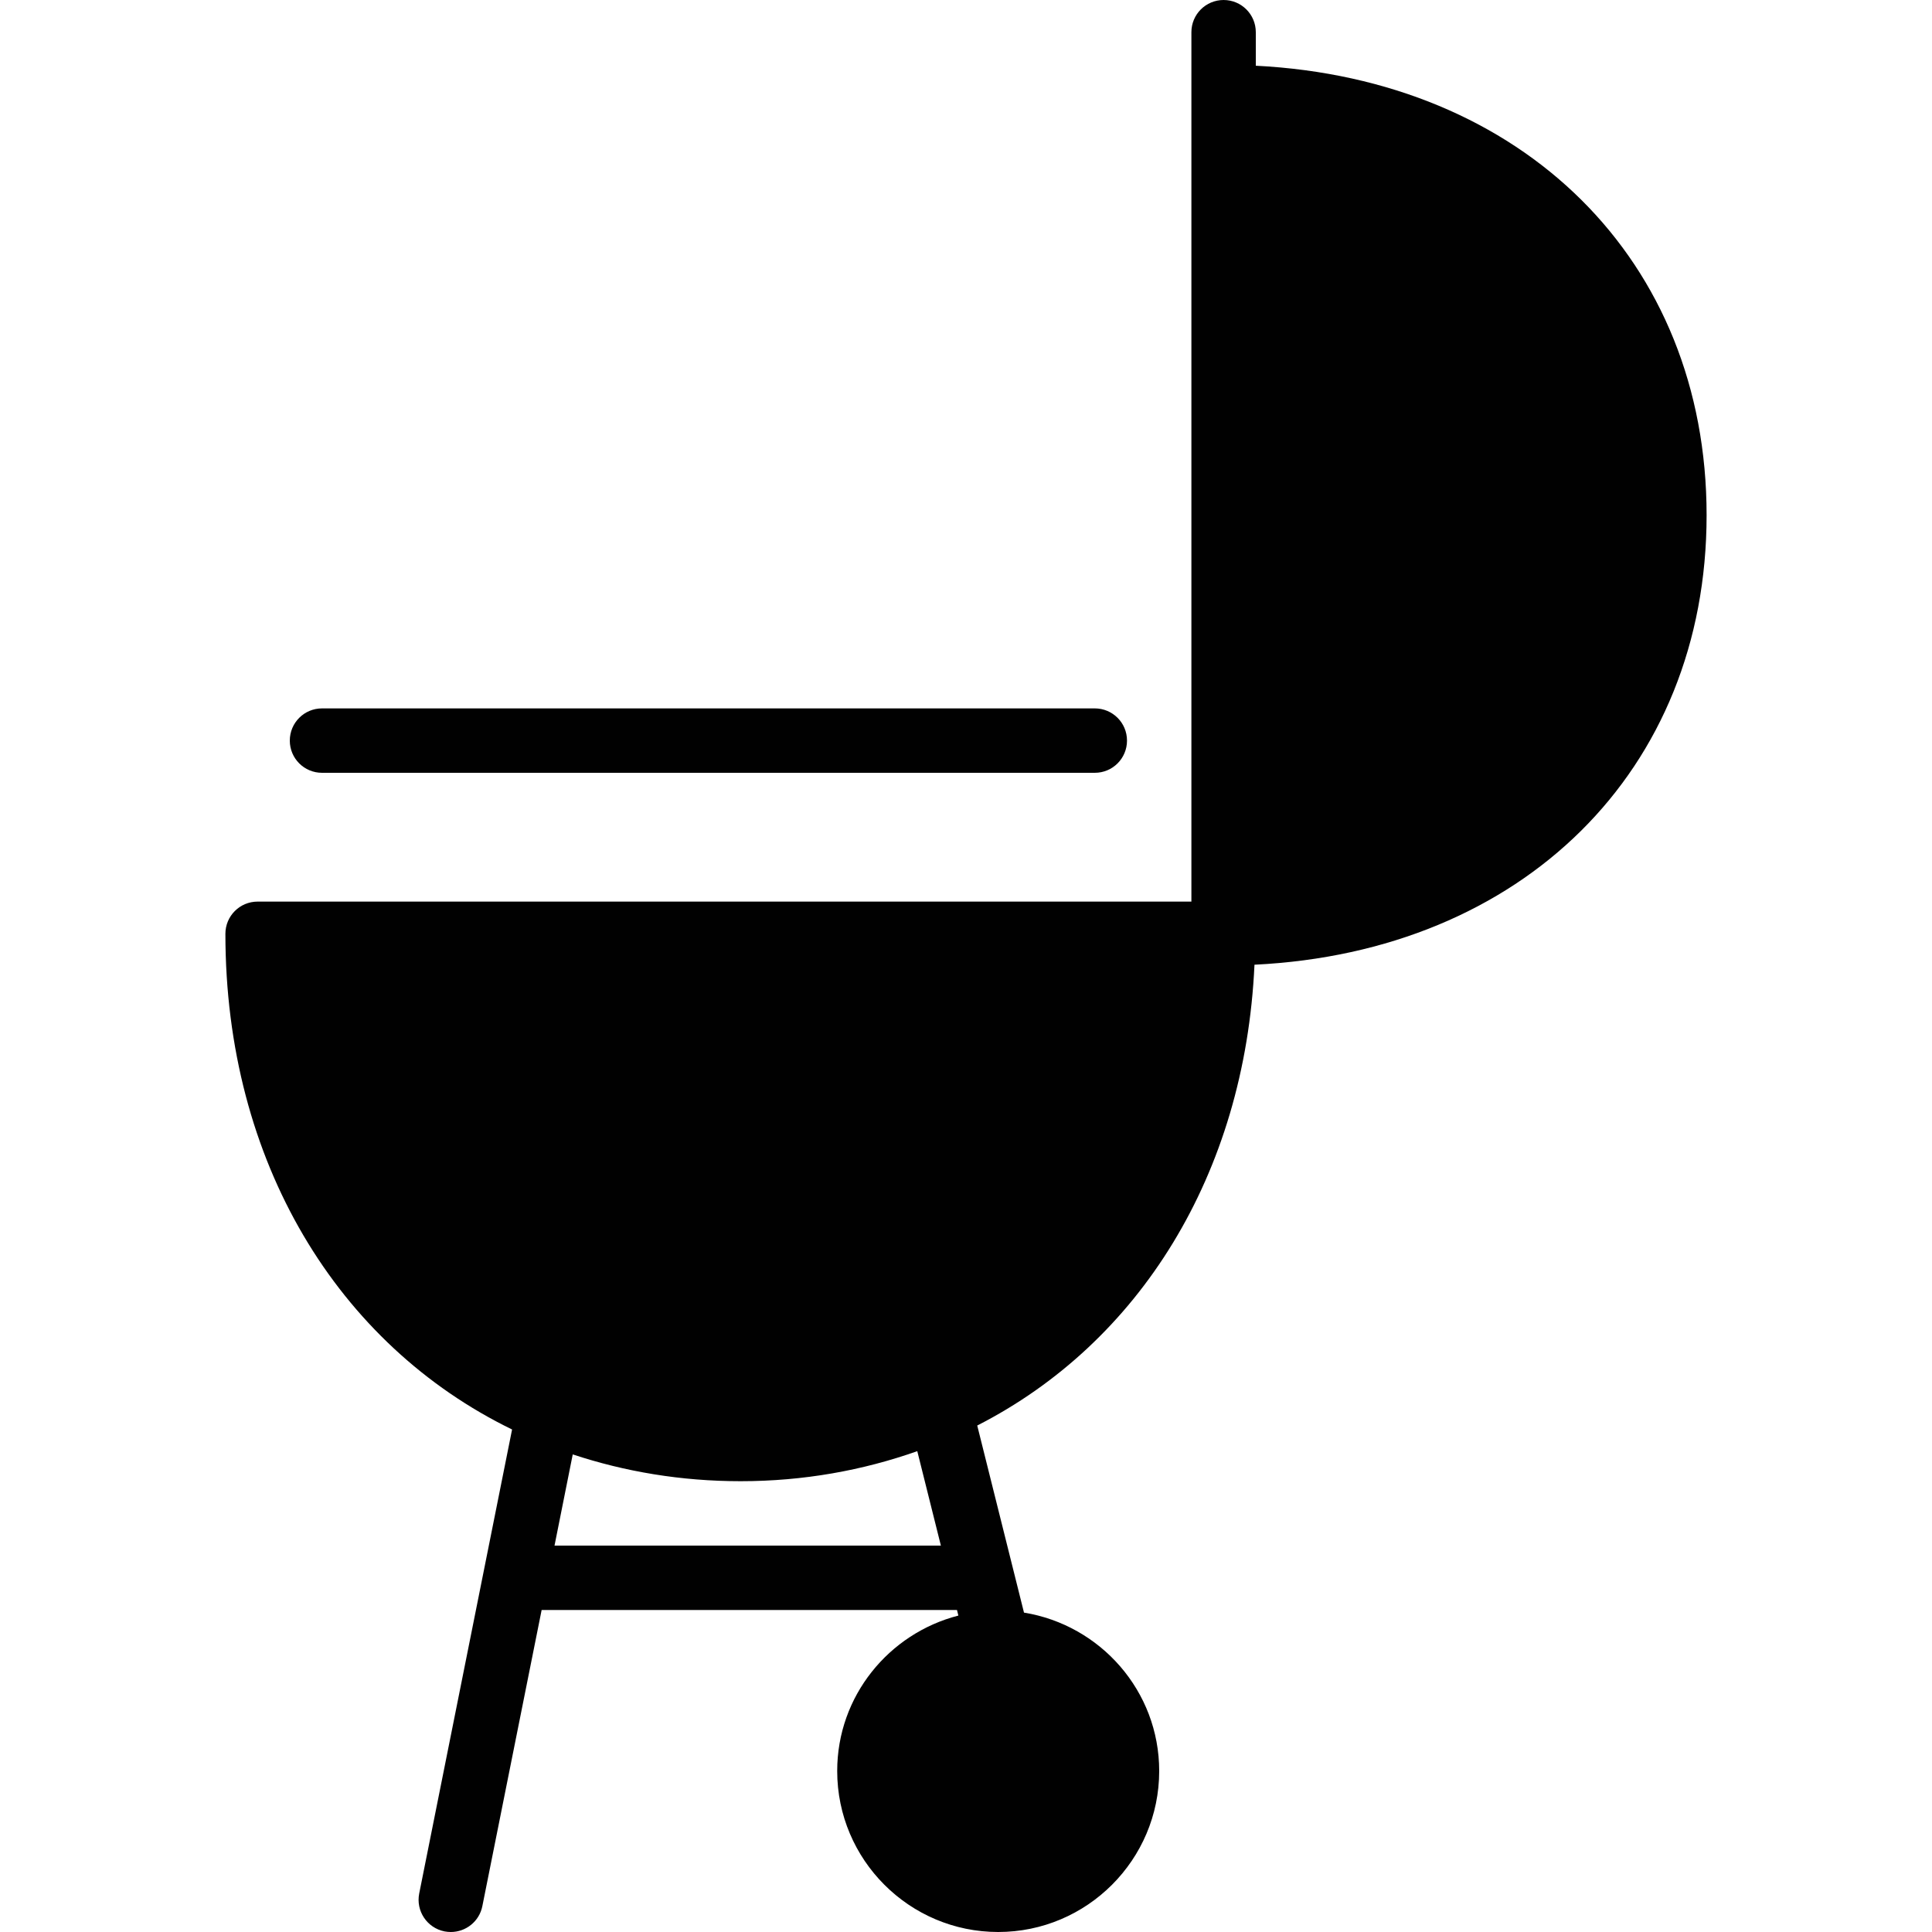 <?xml version="1.0" encoding="utf-8"?>
<!-- Generator: Adobe Illustrator 17.0.0, SVG Export Plug-In . SVG Version: 6.00 Build 0)  -->
<!DOCTYPE svg PUBLIC "-//W3C//DTD SVG 1.1//EN" "http://www.w3.org/Graphics/SVG/1.1/DTD/svg11.dtd">
<svg version="1.1" xmlns="http://www.w3.org/2000/svg" xmlns:xlink="http://www.w3.org/1999/xlink" x="0px" y="0px" width="60px"
	 height="60px" viewBox="0 0 60 60" enable-background="new 0 0 60 60" xml:space="preserve">
<g id="Layer_3">
	<g>
		<path fill="#010101" d="M39,2.041V1c0-0.553-0.447-1-1-1c-0.553,0-1,0.447-1,1v2v25H8c-0.553,0-1,0.447-1,1
			c0,7.088,3.495,12.761,8.903,15.394l-2.884,14.41c-0.108,0.542,0.243,1.068,0.784,1.177C13.87,59.994,13.935,60,14.001,60
			c0.467,0,0.885-0.328,0.979-0.804L16.821,50H29.72l0.043,0.173C27.606,50.728,26,52.672,26,55c0,2.757,2.243,5,5,5
			c2.757,0,5-2.243,5-5c0-2.483-1.824-4.533-4.199-4.919l-1.452-5.81c5.019-2.56,8.312-7.782,8.61-14.311
			C47.271,29.556,53,23.939,53,16C53,8.074,47.29,2.462,39,2.041z M17.221,48l0.566-2.832C19.403,45.703,21.148,46,23,46
			c1.959,0,3.795-0.336,5.487-0.933L29.22,48H17.221z"/>
		<path fill="#010101" d="M10,24h24c0.553,0,1-0.447,1-1c0-0.553-0.447-1-1-1H10c-0.553,0-1,0.447-1,1C9,23.553,9.447,24,10,24z"/>
	</g>
</g>
<g id="nyt_x5F_exporter_x5F_info" display="none">
</g>
</svg>
